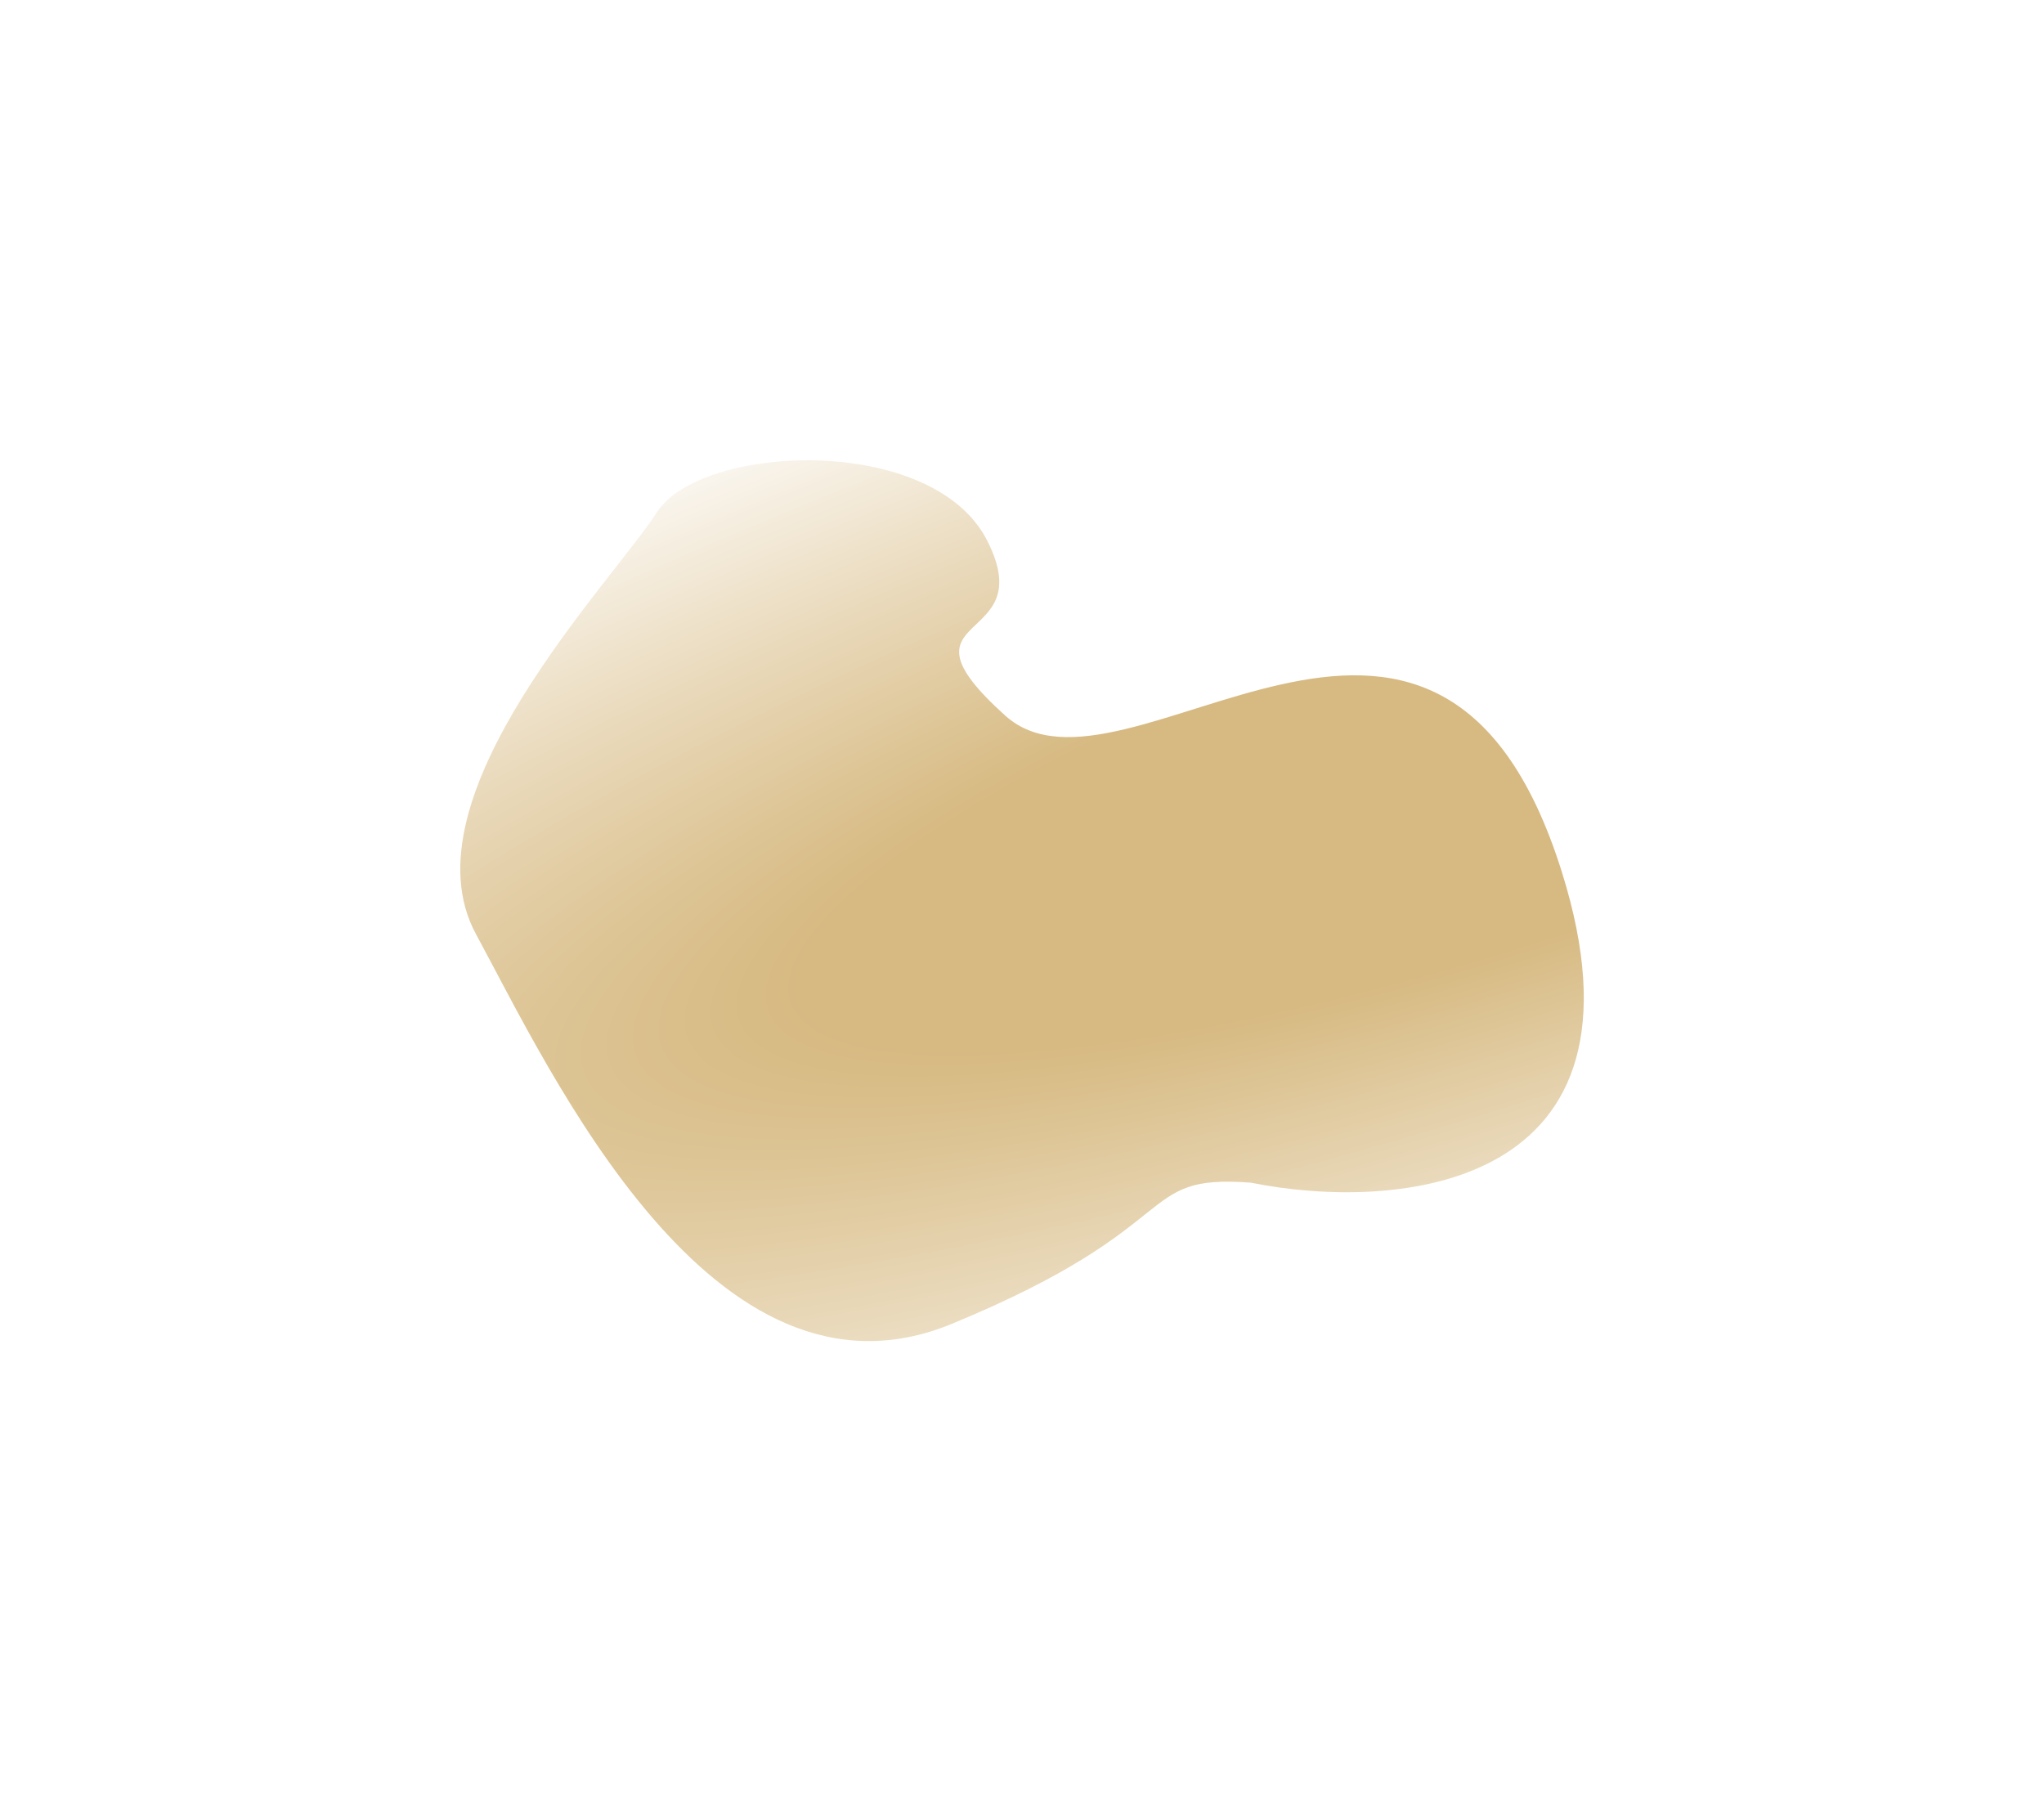 <svg width="1334" height="1176" viewBox="0 0 1334 1176" fill="none" xmlns="http://www.w3.org/2000/svg">
<g filter="url(#filter0_f_848_1774)">
<path d="M1019.3 568.985C1084.6 777.177 911.239 790.985 816.393 771.865C739.719 765.98 777.134 799.71 621.131 864.021C465.128 928.333 359.213 699.166 310.67 609.687C262.128 520.208 399.817 379.626 428.474 334.625C457.131 289.624 608.567 282.621 644.276 352.802C679.985 422.983 578.319 397.097 656.073 467.049C733.827 537.001 937.666 308.744 1019.3 568.985Z" fill="url(#paint0_angular_848_1774)"/>
</g>
<defs>
<filter id="filter0_f_848_1774" x="0.397" y="0.418" width="1333.25" height="1174.83" filterUnits="userSpaceOnUse" color-interpolation-filters="sRGB">
<feFlood flood-opacity="0" result="BackgroundImageFix"/>
<feBlend mode="normal" in="SourceGraphic" in2="BackgroundImageFix" result="shape"/>
<feGaussianBlur stdDeviation="150" result="effect1_foregroundBlur_848_1774"/>
</filter>
<radialGradient id="paint0_angular_848_1774" cx="0" cy="0" r="1" gradientUnits="userSpaceOnUse" gradientTransform="translate(993.531 496.99) rotate(161.921) scale(1803.51 424.188)">
<stop offset="0.272" stop-color="#D7BA82"/>
<stop offset="0.851" stop-color="#FAF6EF"/>
<stop offset="1" stop-color="#FFFDF9"/>
</radialGradient>
</defs>
</svg>
